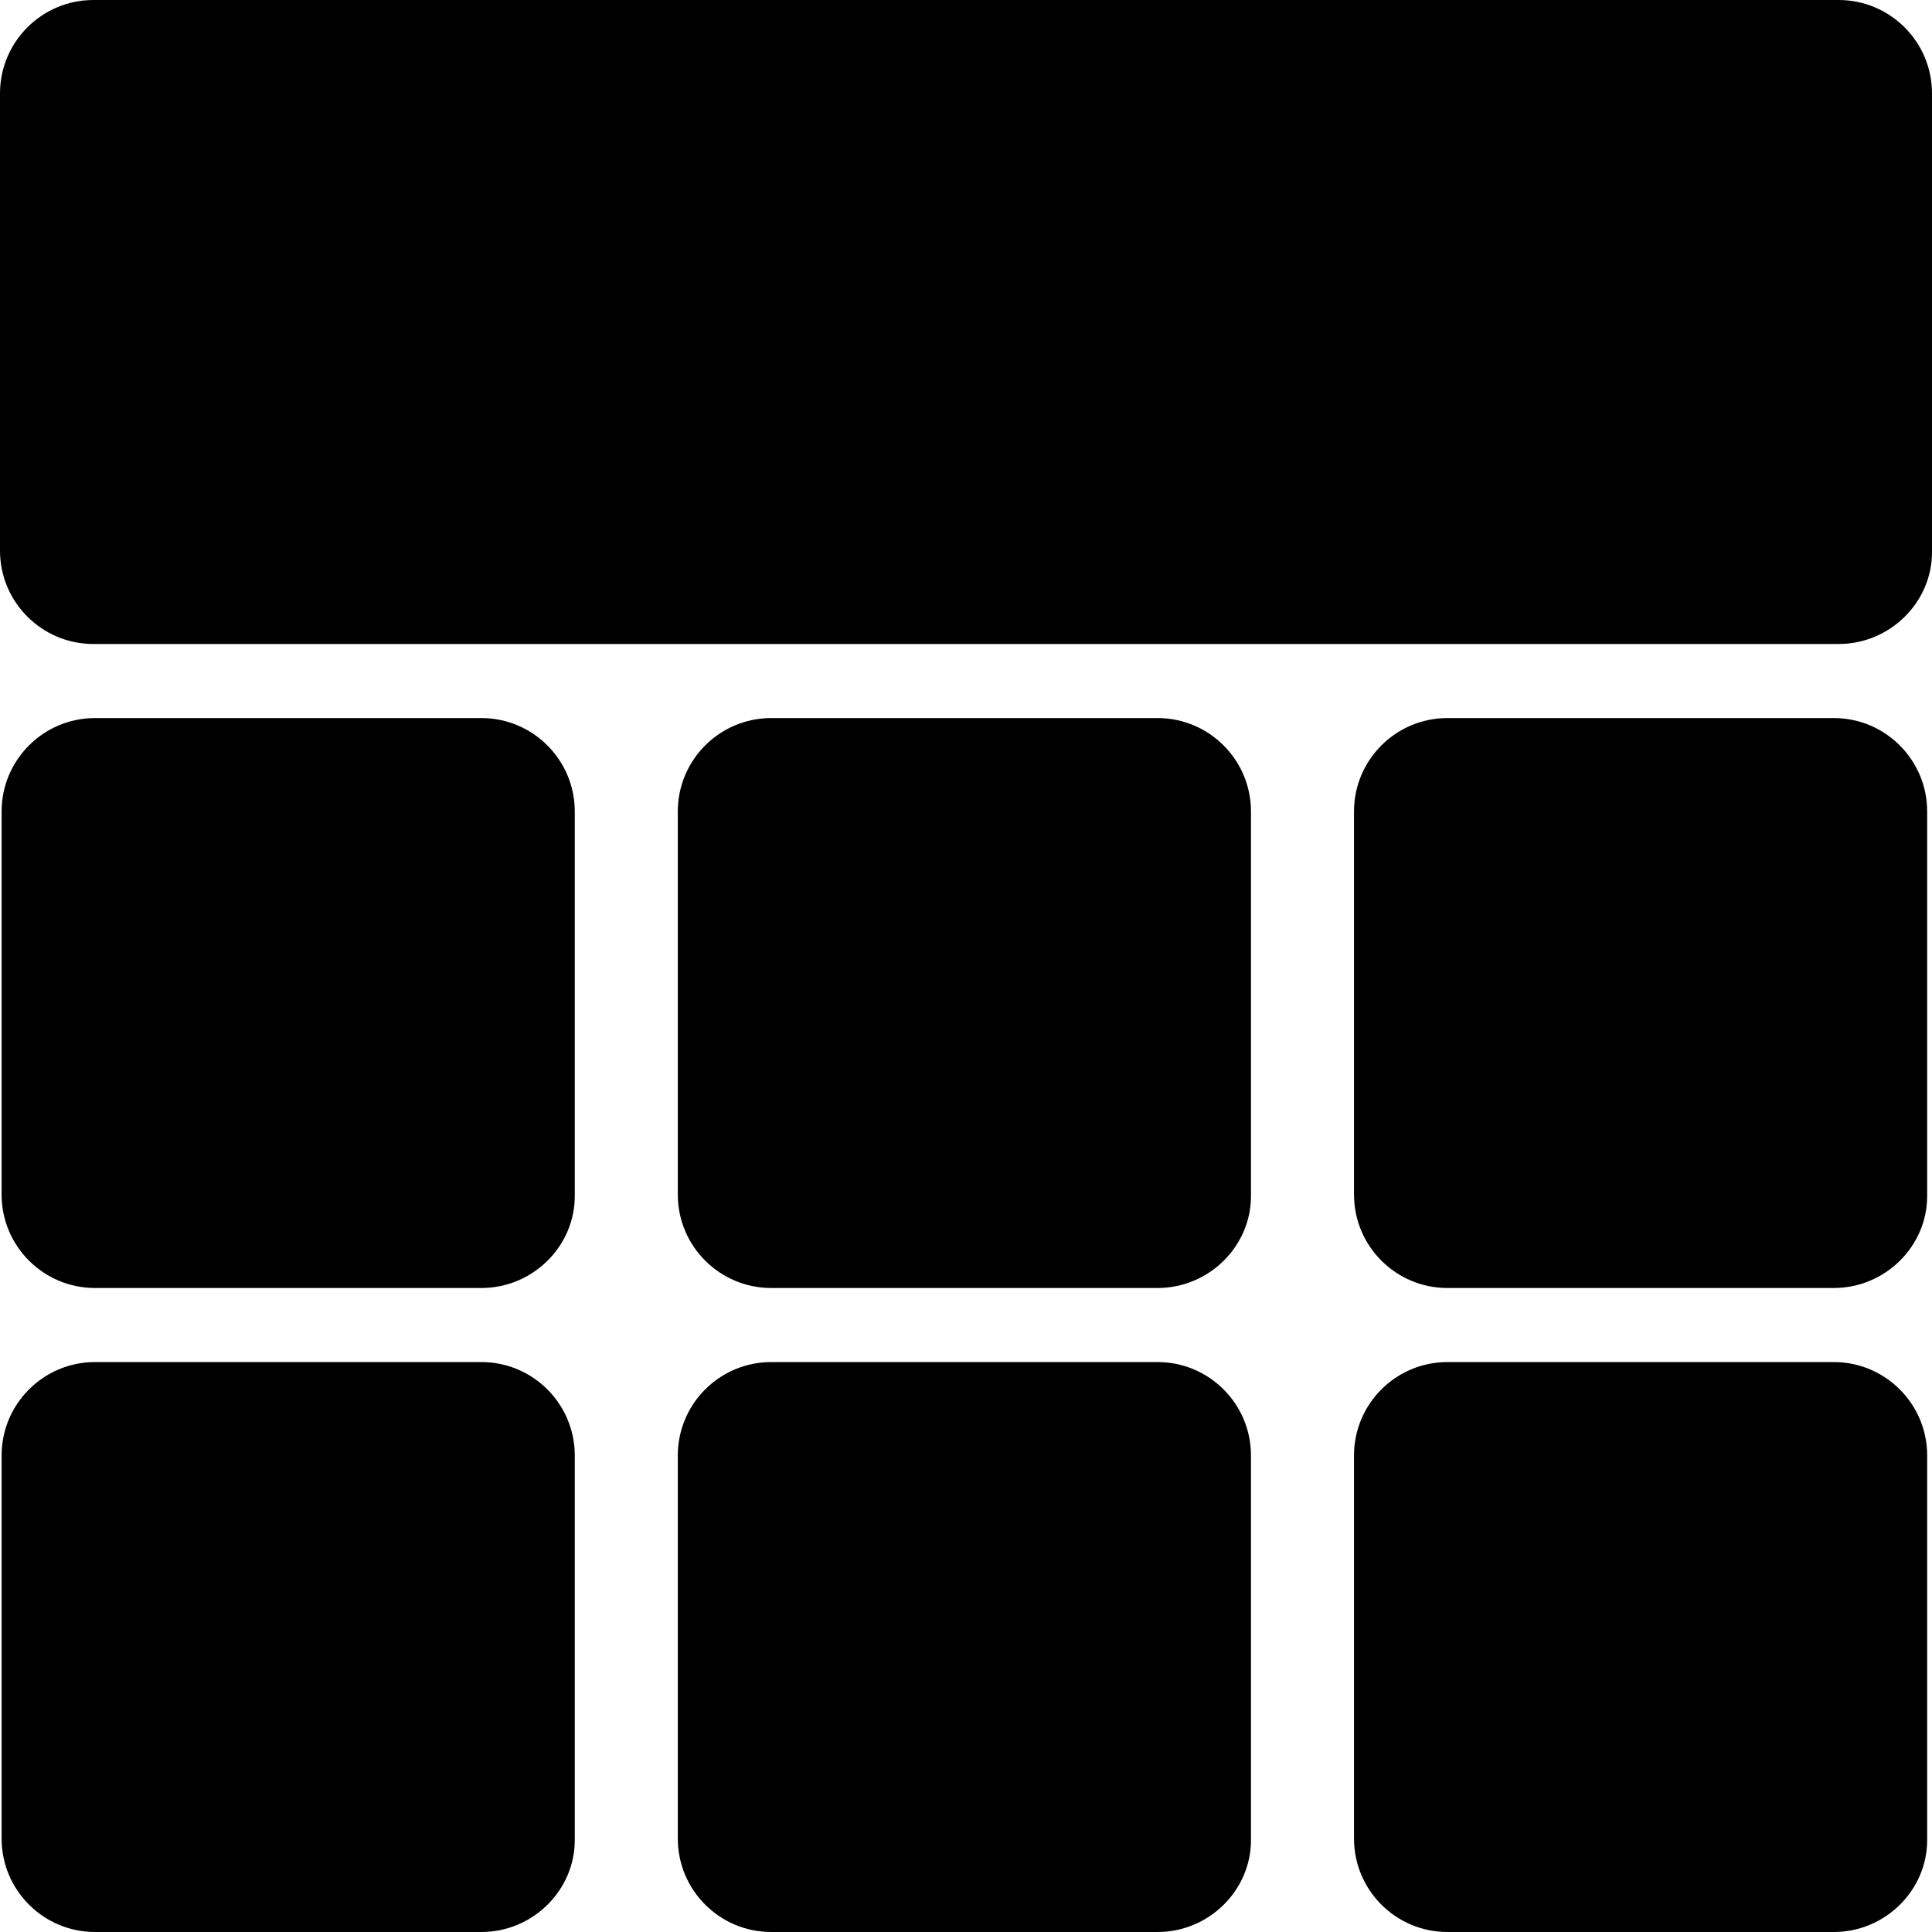 <?xml version="1.0" encoding="utf-8"?>
<!-- Generator: Adobe Illustrator 26.0.2, SVG Export Plug-In . SVG Version: 6.00 Build 0)  -->
<svg version="1.1" id="图层_1" xmlns="http://www.w3.org/2000/svg" xmlns:xlink="http://www.w3.org/1999/xlink" x="0px" y="0px"
	 viewBox="0 0 12 12" style="enable-background:new 0 0 12 12;" xml:space="preserve">
<style type="text/css">
	.st0{fill-rule:evenodd;clip-rule:evenodd;fill:#FFFFFF;fill-opacity:0;}
</style>
<rect id="矩形" class="st0" width="12" height="12"/>
<path id="形状结合" d="M11.42,4H0.58C0.26,4,0,3.74,0,3.42V0.58C0,0.26,0.26,0,0.58,0h10.84C11.74,0,12,0.26,12,0.58v2.85
	C12,3.74,11.74,4,11.42,4z M2.99,8h-2.4C0.27,8,0.01,7.74,0.01,7.42V5.04c0-0.32,0.26-0.58,0.58-0.58h2.4
	c0.32,0,0.58,0.26,0.58,0.58v2.39C3.57,7.74,3.31,8,2.99,8z M7.19,8h-2.4C4.47,8,4.21,7.74,4.21,7.42V5.04
	c0-0.32,0.26-0.58,0.58-0.58h2.4c0.32,0,0.58,0.26,0.58,0.58v2.39C7.77,7.74,7.51,8,7.19,8z M11.39,8h-2.4
	C8.67,8,8.41,7.74,8.41,7.42V5.04c0-0.32,0.26-0.58,0.58-0.58h2.4c0.32,0,0.58,0.26,0.58,0.58v2.39C11.97,7.74,11.71,8,11.39,8z
	 M2.99,12h-2.4c-0.32,0-0.58-0.26-0.58-0.58V9.04c0-0.32,0.26-0.58,0.58-0.58h2.4c0.32,0,0.58,0.26,0.58,0.58v2.39
	C3.57,11.74,3.31,12,2.99,12z M7.19,12h-2.4c-0.32,0-0.58-0.26-0.58-0.58V9.04c0-0.32,0.26-0.58,0.58-0.58h2.4
	c0.32,0,0.58,0.26,0.58,0.58v2.39C7.77,11.74,7.51,12,7.19,12z M11.39,12h-2.4c-0.32,0-0.58-0.26-0.58-0.58V9.04
	c0-0.32,0.26-0.58,0.58-0.58h2.4c0.32,0,0.58,0.26,0.58,0.58v2.39C11.97,11.74,11.71,12,11.39,12z"/>
</svg>
